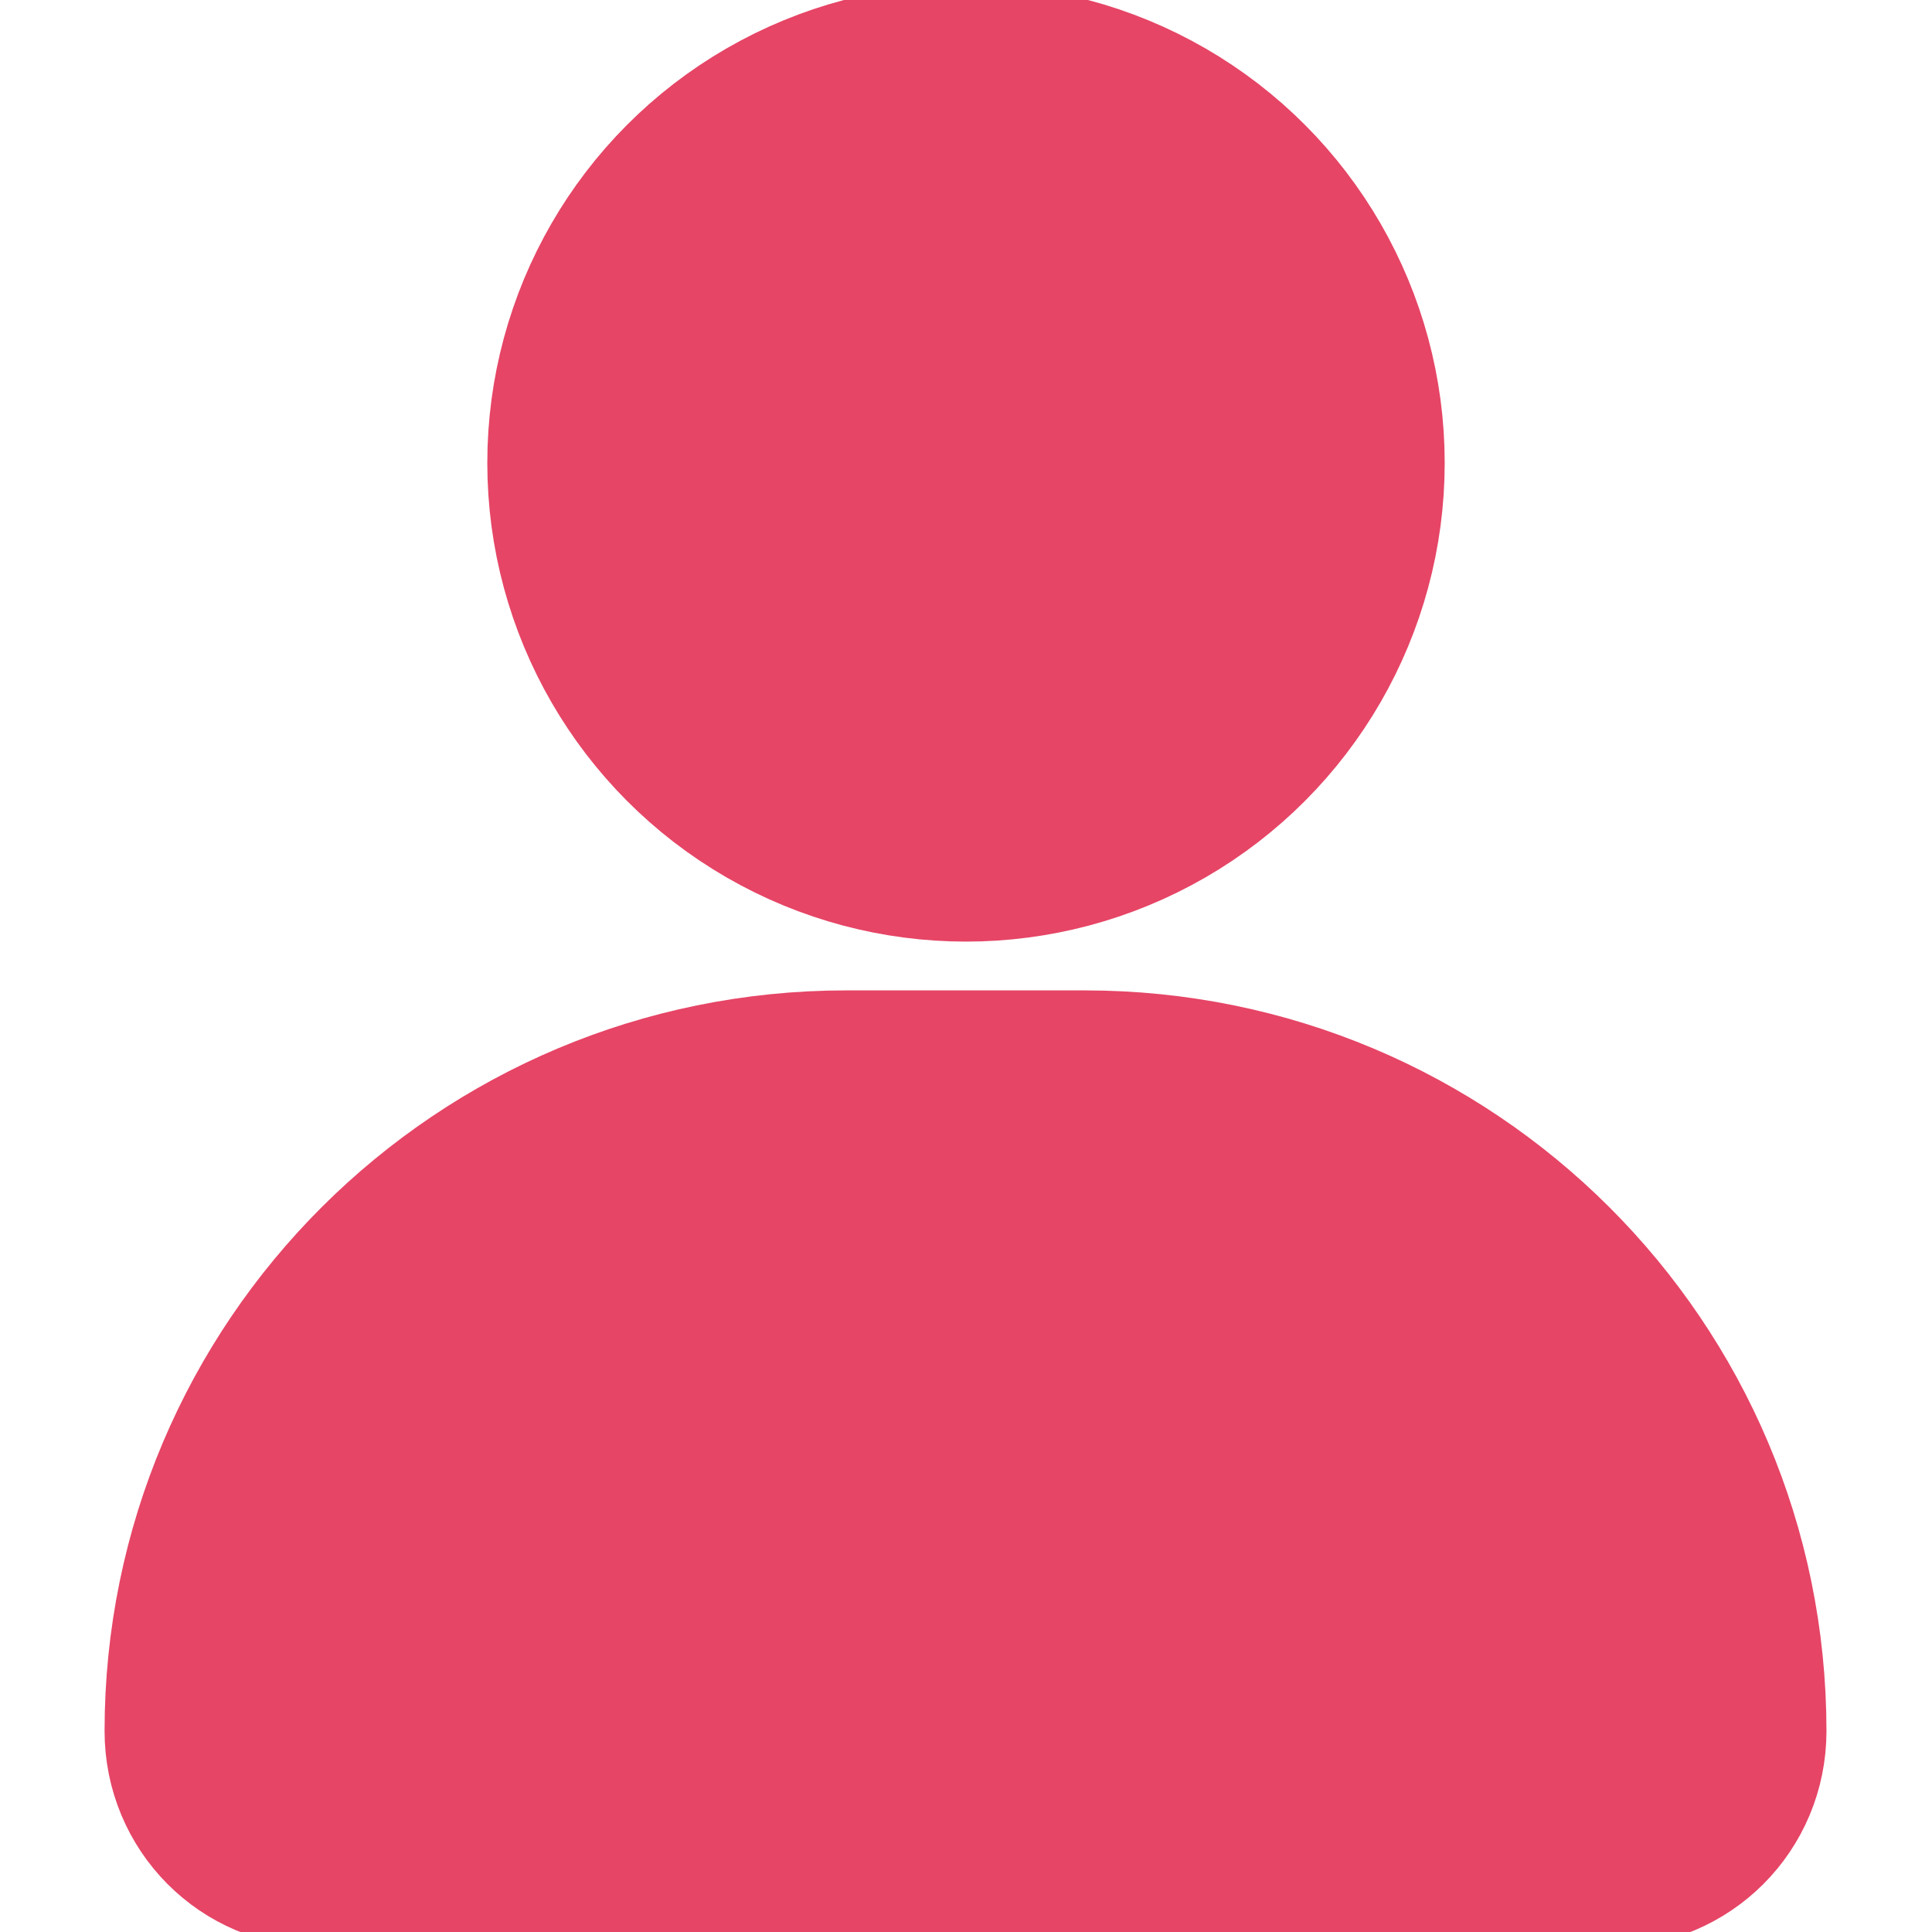 <svg width="20" height="20" viewBox="0 0 20 20" fill="none" xmlns="http://www.w3.org/2000/svg" xmlns:xlink="http://www.w3.org/1999/xlink">
	<desc>
			Created with Pixso.
	</desc>
	<defs>
		<clipPath id="clip3_3038">
			<rect id="ic_public_person" width="20" height="20" fill="white" fill-opacity="0"/>
		</clipPath>
	</defs>
	<g clip-path="url(#clip3_3038)">
		<rect id="ic_public_person-我的/base/ic_public_person" width="20" height="20" fill="#FFFFFF" fill-opacity="0"/>
		<path id="path1" d="M0 9.99C0 8.42 -0.01 6.86 0 5.3C-0.01 4.54 0.09 3.79 0.27 3.06C0.68 1.51 1.69 0.59 3.24 0.23C4.02 0.06 4.81 -0.02 5.6 6.1e-5C8.6 6.1e-5 11.6 6.1e-5 14.6 6.1e-5C15.35 -0.01 16.1 0.07 16.84 0.25C18.44 0.64 19.39 1.65 19.76 3.25C19.92 4 20 4.76 19.99 5.53C19.99 8.56 19.99 11.59 19.99 14.62C20 15.37 19.91 16.12 19.74 16.85C19.35 18.44 18.33 19.39 16.74 19.76C15.96 19.92 15.17 20 14.37 19.99C11.39 19.99 8.41 19.99 5.42 19.99C4.66 20 3.9 19.91 3.16 19.74C1.56 19.35 0.6 18.33 0.23 16.73C0.04 15.92 0 15.11 0 14.29C0 12.85 0 11.42 0 9.99Z" fill="#FFFFFF" fill-opacity="0" fill-rule="evenodd"/>
		<circle id="path2" cx="10" cy="10" r="10" fill="#FFFFFF" fill-opacity="0"/>
		<path id="path3" d="M8.76 11.25L11.23 11.25C14.92 11.25 17.91 14.23 17.91 17.92C17.91 18.61 17.36 19.16 16.67 19.16L3.31 19.16C2.63 19.16 2.08 18.61 2.08 17.92C2.08 14.23 5.07 11.25 8.76 11.25Z" fill="#E64566" fill-opacity="1" fill-rule="evenodd"/>
		<path id="path3" d="M11.23 11.25C14.92 11.25 17.91 14.23 17.91 17.92C17.91 18.61 17.36 19.16 16.67 19.16L3.31 19.16C2.63 19.16 2.08 18.61 2.08 17.92C2.08 14.23 5.07 11.25 8.76 11.25L11.23 11.25Z" fill="#000000" fill-opacity="0" fill-rule="nonzero"/>
		<path id="path3" d="M17.91 17.92C17.91 18.61 17.36 19.16 16.67 19.16L3.31 19.16C2.63 19.16 2.08 18.61 2.08 17.92C2.08 14.23 5.07 11.25 8.76 11.25L11.23 11.25C14.92 11.25 17.91 14.23 17.91 17.92Z" stroke="#E64566" stroke-opacity="1" stroke-width="1.995" stroke-linejoin="round"/>
		<circle id="path4" cx="10" cy="4.792" r="3.958" fill="#E64566" fill-opacity="1"/>
		<circle id="path4" cx="10" cy="4.792" r="3.958" fill="#000000" fill-opacity="0"/>
		<circle id="path4" cx="10" cy="4.792" r="3.958" stroke="#E64566" stroke-opacity="1" stroke-width="1.995" stroke-linejoin="round"/>
	</g>
</svg>
